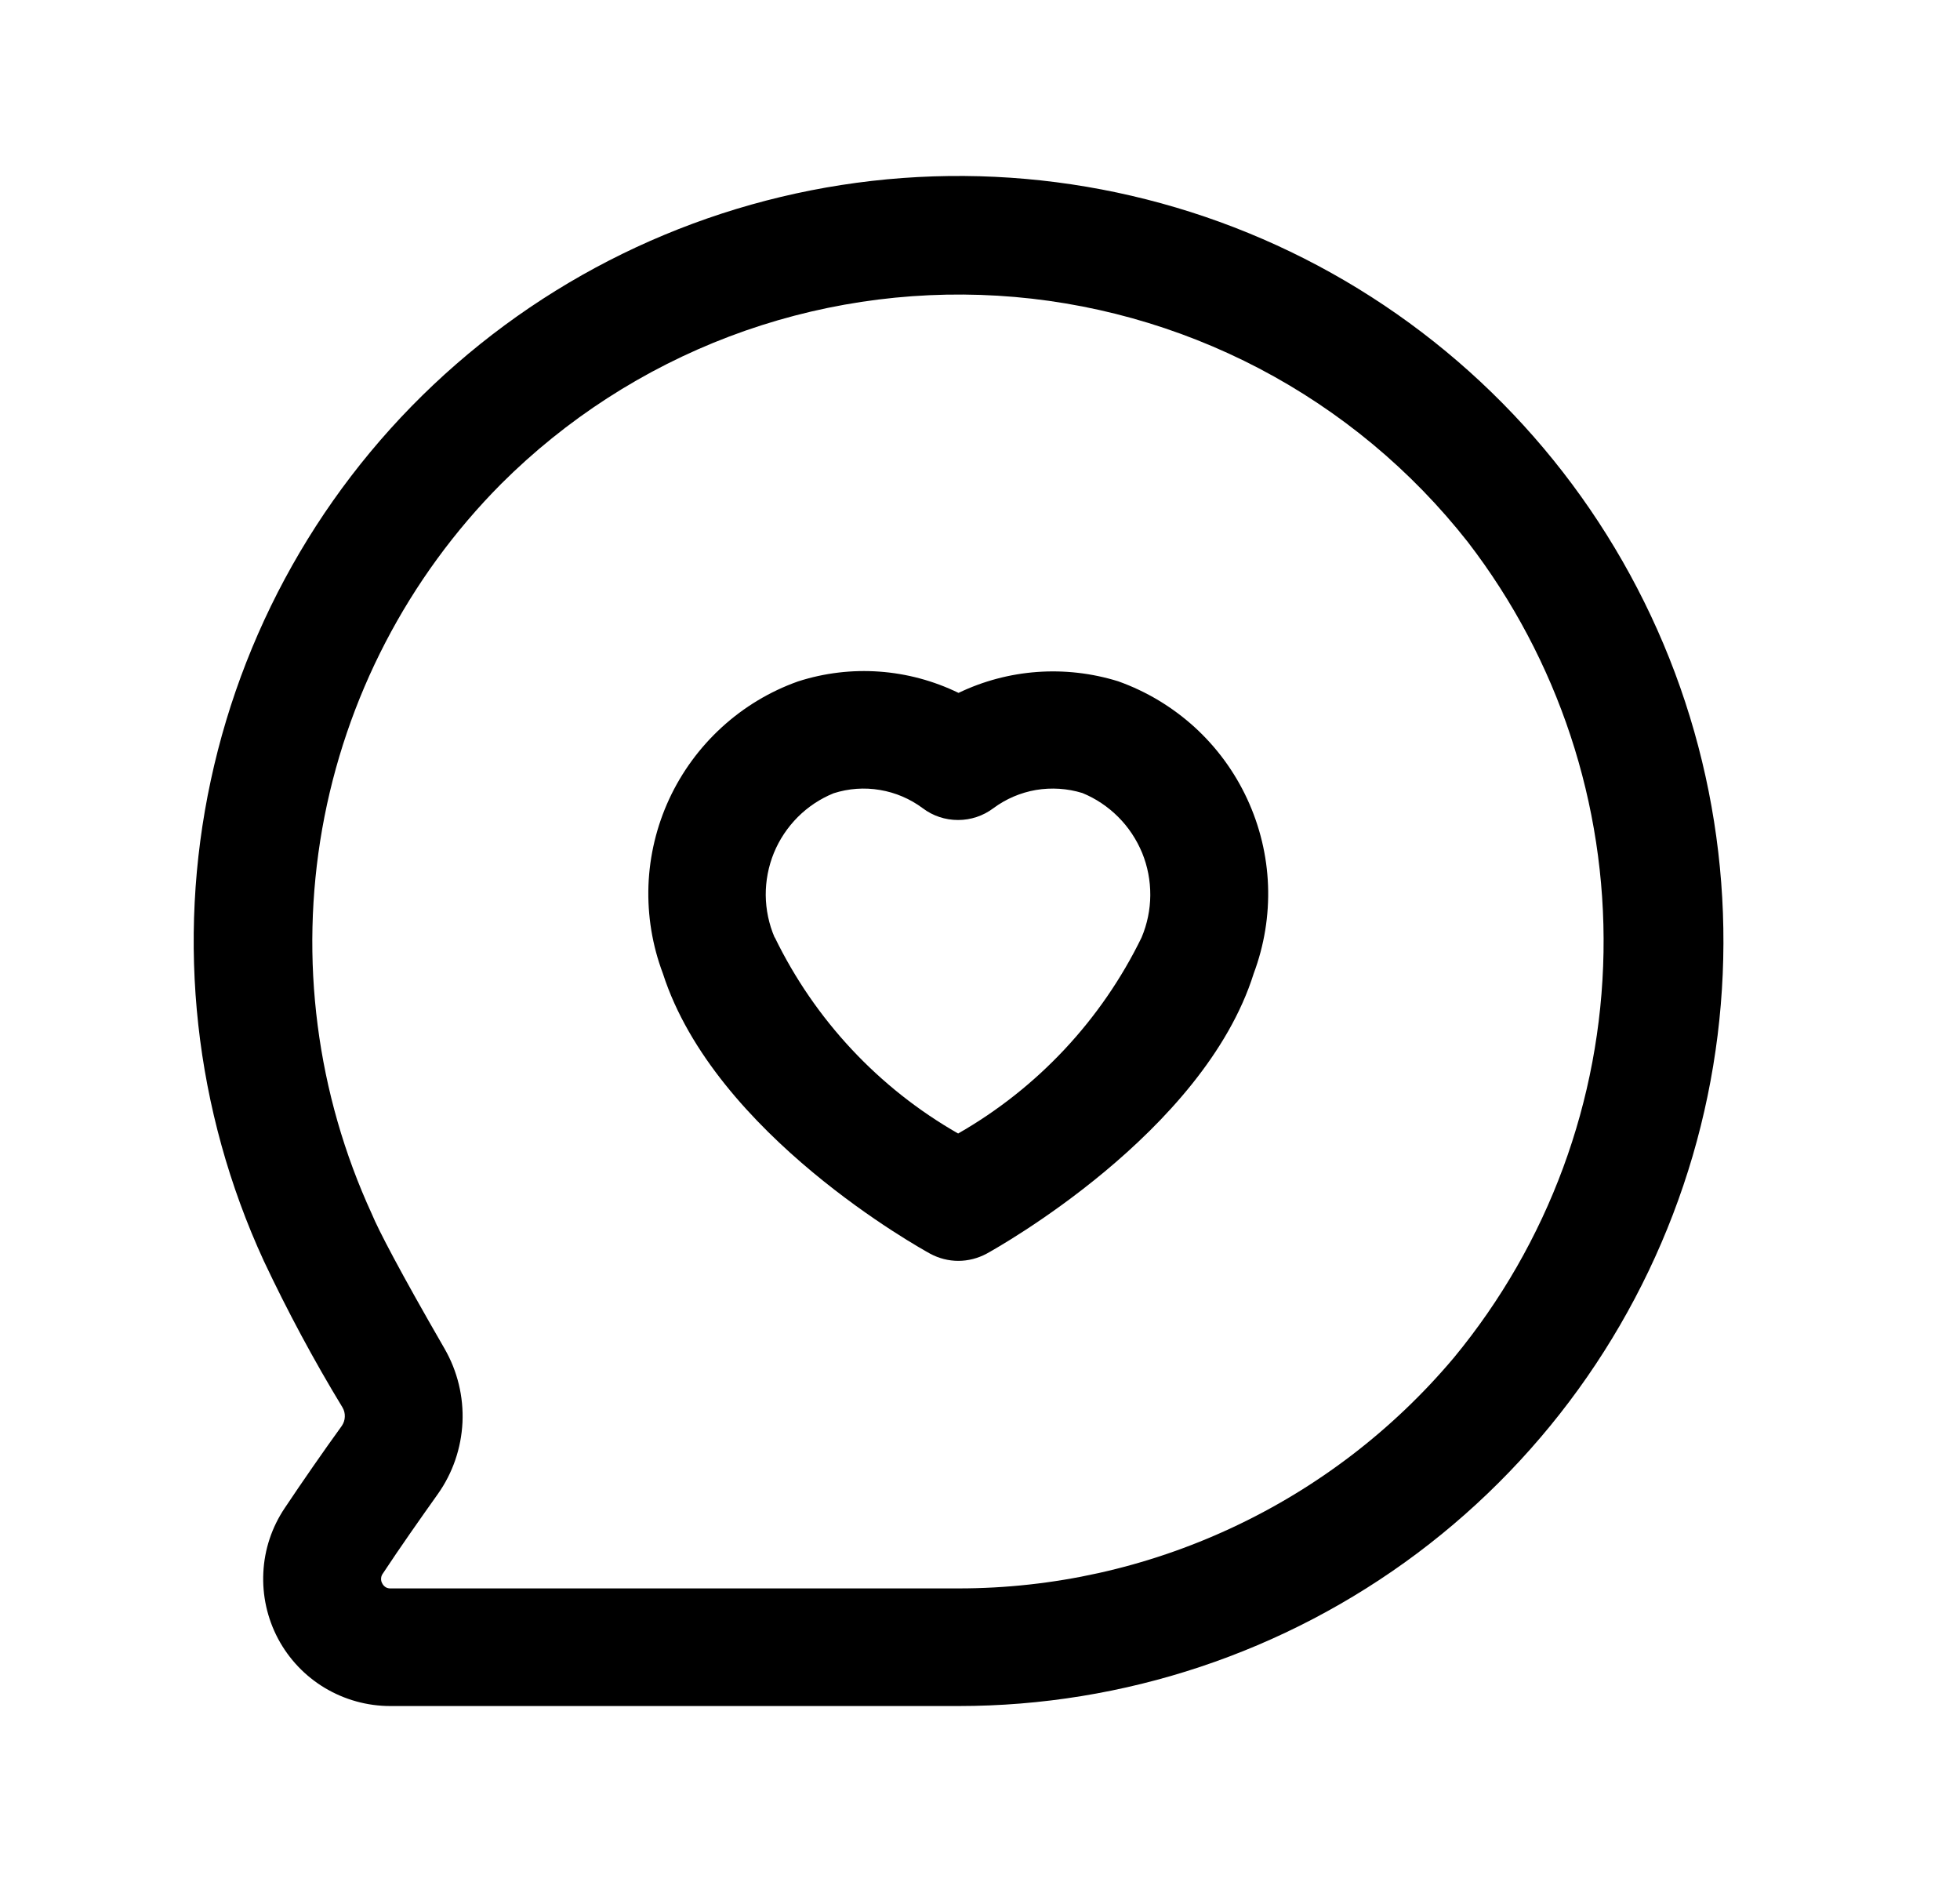 <svg width="25" height="24" viewBox="0 0 25 24" fill="none" xmlns="http://www.w3.org/2000/svg">
<path d="M12.228 21.756H4.978C4.684 21.756 4.396 21.676 4.143 21.525C3.891 21.374 3.685 21.157 3.547 20.898C3.409 20.638 3.344 20.346 3.359 20.053C3.373 19.759 3.468 19.475 3.632 19.231C3.852 18.901 4.132 18.498 4.36 18.183C4.383 18.149 4.397 18.109 4.398 18.067C4.4 18.026 4.39 17.985 4.369 17.949C4.001 17.344 3.666 16.719 3.364 16.078C2.482 14.162 2.245 12.012 2.689 9.95C3.132 7.888 4.231 6.025 5.822 4.641C7.413 3.256 9.41 2.425 11.513 2.27C13.616 2.116 15.713 2.647 17.489 3.785C19.265 4.923 20.624 6.605 21.364 8.58C22.103 10.556 22.182 12.717 21.59 14.741C20.997 16.765 19.765 18.543 18.077 19.808C16.389 21.072 14.337 21.756 12.228 21.756ZM10.01 20.256H12.228C13.432 20.256 14.621 19.992 15.712 19.483C16.803 18.975 17.77 18.234 18.545 17.313C19.748 15.856 20.421 14.034 20.453 12.144C20.485 10.255 19.875 8.411 18.723 6.913C18.002 5.995 17.095 5.241 16.061 4.699C15.027 4.158 13.89 3.841 12.726 3.771C11.561 3.701 10.394 3.878 9.303 4.291C8.211 4.705 7.22 5.345 6.394 6.169C5.202 7.368 4.405 8.903 4.11 10.568C3.816 12.233 4.037 13.948 4.744 15.484C4.824 15.679 5.097 16.206 5.671 17.2C5.835 17.485 5.914 17.811 5.899 18.139C5.883 18.467 5.775 18.784 5.585 19.052C5.368 19.357 5.095 19.745 4.885 20.064C4.871 20.082 4.862 20.104 4.861 20.127C4.859 20.15 4.864 20.173 4.876 20.193C4.886 20.213 4.901 20.229 4.92 20.241C4.939 20.252 4.961 20.257 4.983 20.256H10.015H10.01Z" fill="black"/>
<path d="M12.223 16.079C12.098 16.079 11.975 16.047 11.865 15.988C11.753 15.926 9.117 14.472 8.455 12.414C8.32 12.056 8.258 11.676 8.271 11.294C8.285 10.912 8.375 10.537 8.535 10.191C8.696 9.844 8.924 9.533 9.206 9.275C9.488 9.017 9.818 8.818 10.178 8.69C10.854 8.472 11.587 8.525 12.226 8.836C12.861 8.531 13.588 8.479 14.262 8.688C14.622 8.816 14.953 9.015 15.236 9.272C15.519 9.53 15.747 9.841 15.908 10.188C16.069 10.535 16.16 10.911 16.174 11.293C16.188 11.676 16.125 12.057 15.991 12.415C15.351 14.451 12.697 15.925 12.585 15.987C12.473 16.047 12.349 16.079 12.223 16.079ZM9.883 11.955C10.393 13.004 11.207 13.876 12.221 14.455C13.234 13.876 14.05 13.004 14.561 11.955C14.633 11.784 14.671 11.601 14.672 11.416C14.673 11.231 14.638 11.047 14.568 10.876C14.497 10.705 14.394 10.549 14.263 10.418C14.132 10.287 13.977 10.183 13.806 10.113C13.614 10.054 13.412 10.041 13.214 10.074C13.017 10.108 12.83 10.188 12.67 10.307C12.54 10.405 12.382 10.457 12.22 10.457C12.057 10.457 11.899 10.405 11.77 10.307C11.609 10.187 11.422 10.107 11.224 10.074C11.026 10.04 10.824 10.055 10.633 10.116C10.461 10.186 10.306 10.289 10.175 10.42C10.045 10.551 9.941 10.706 9.871 10.877C9.801 11.048 9.766 11.232 9.767 11.416C9.769 11.601 9.807 11.784 9.88 11.954L9.883 11.955Z" fill="black"/>
</svg>